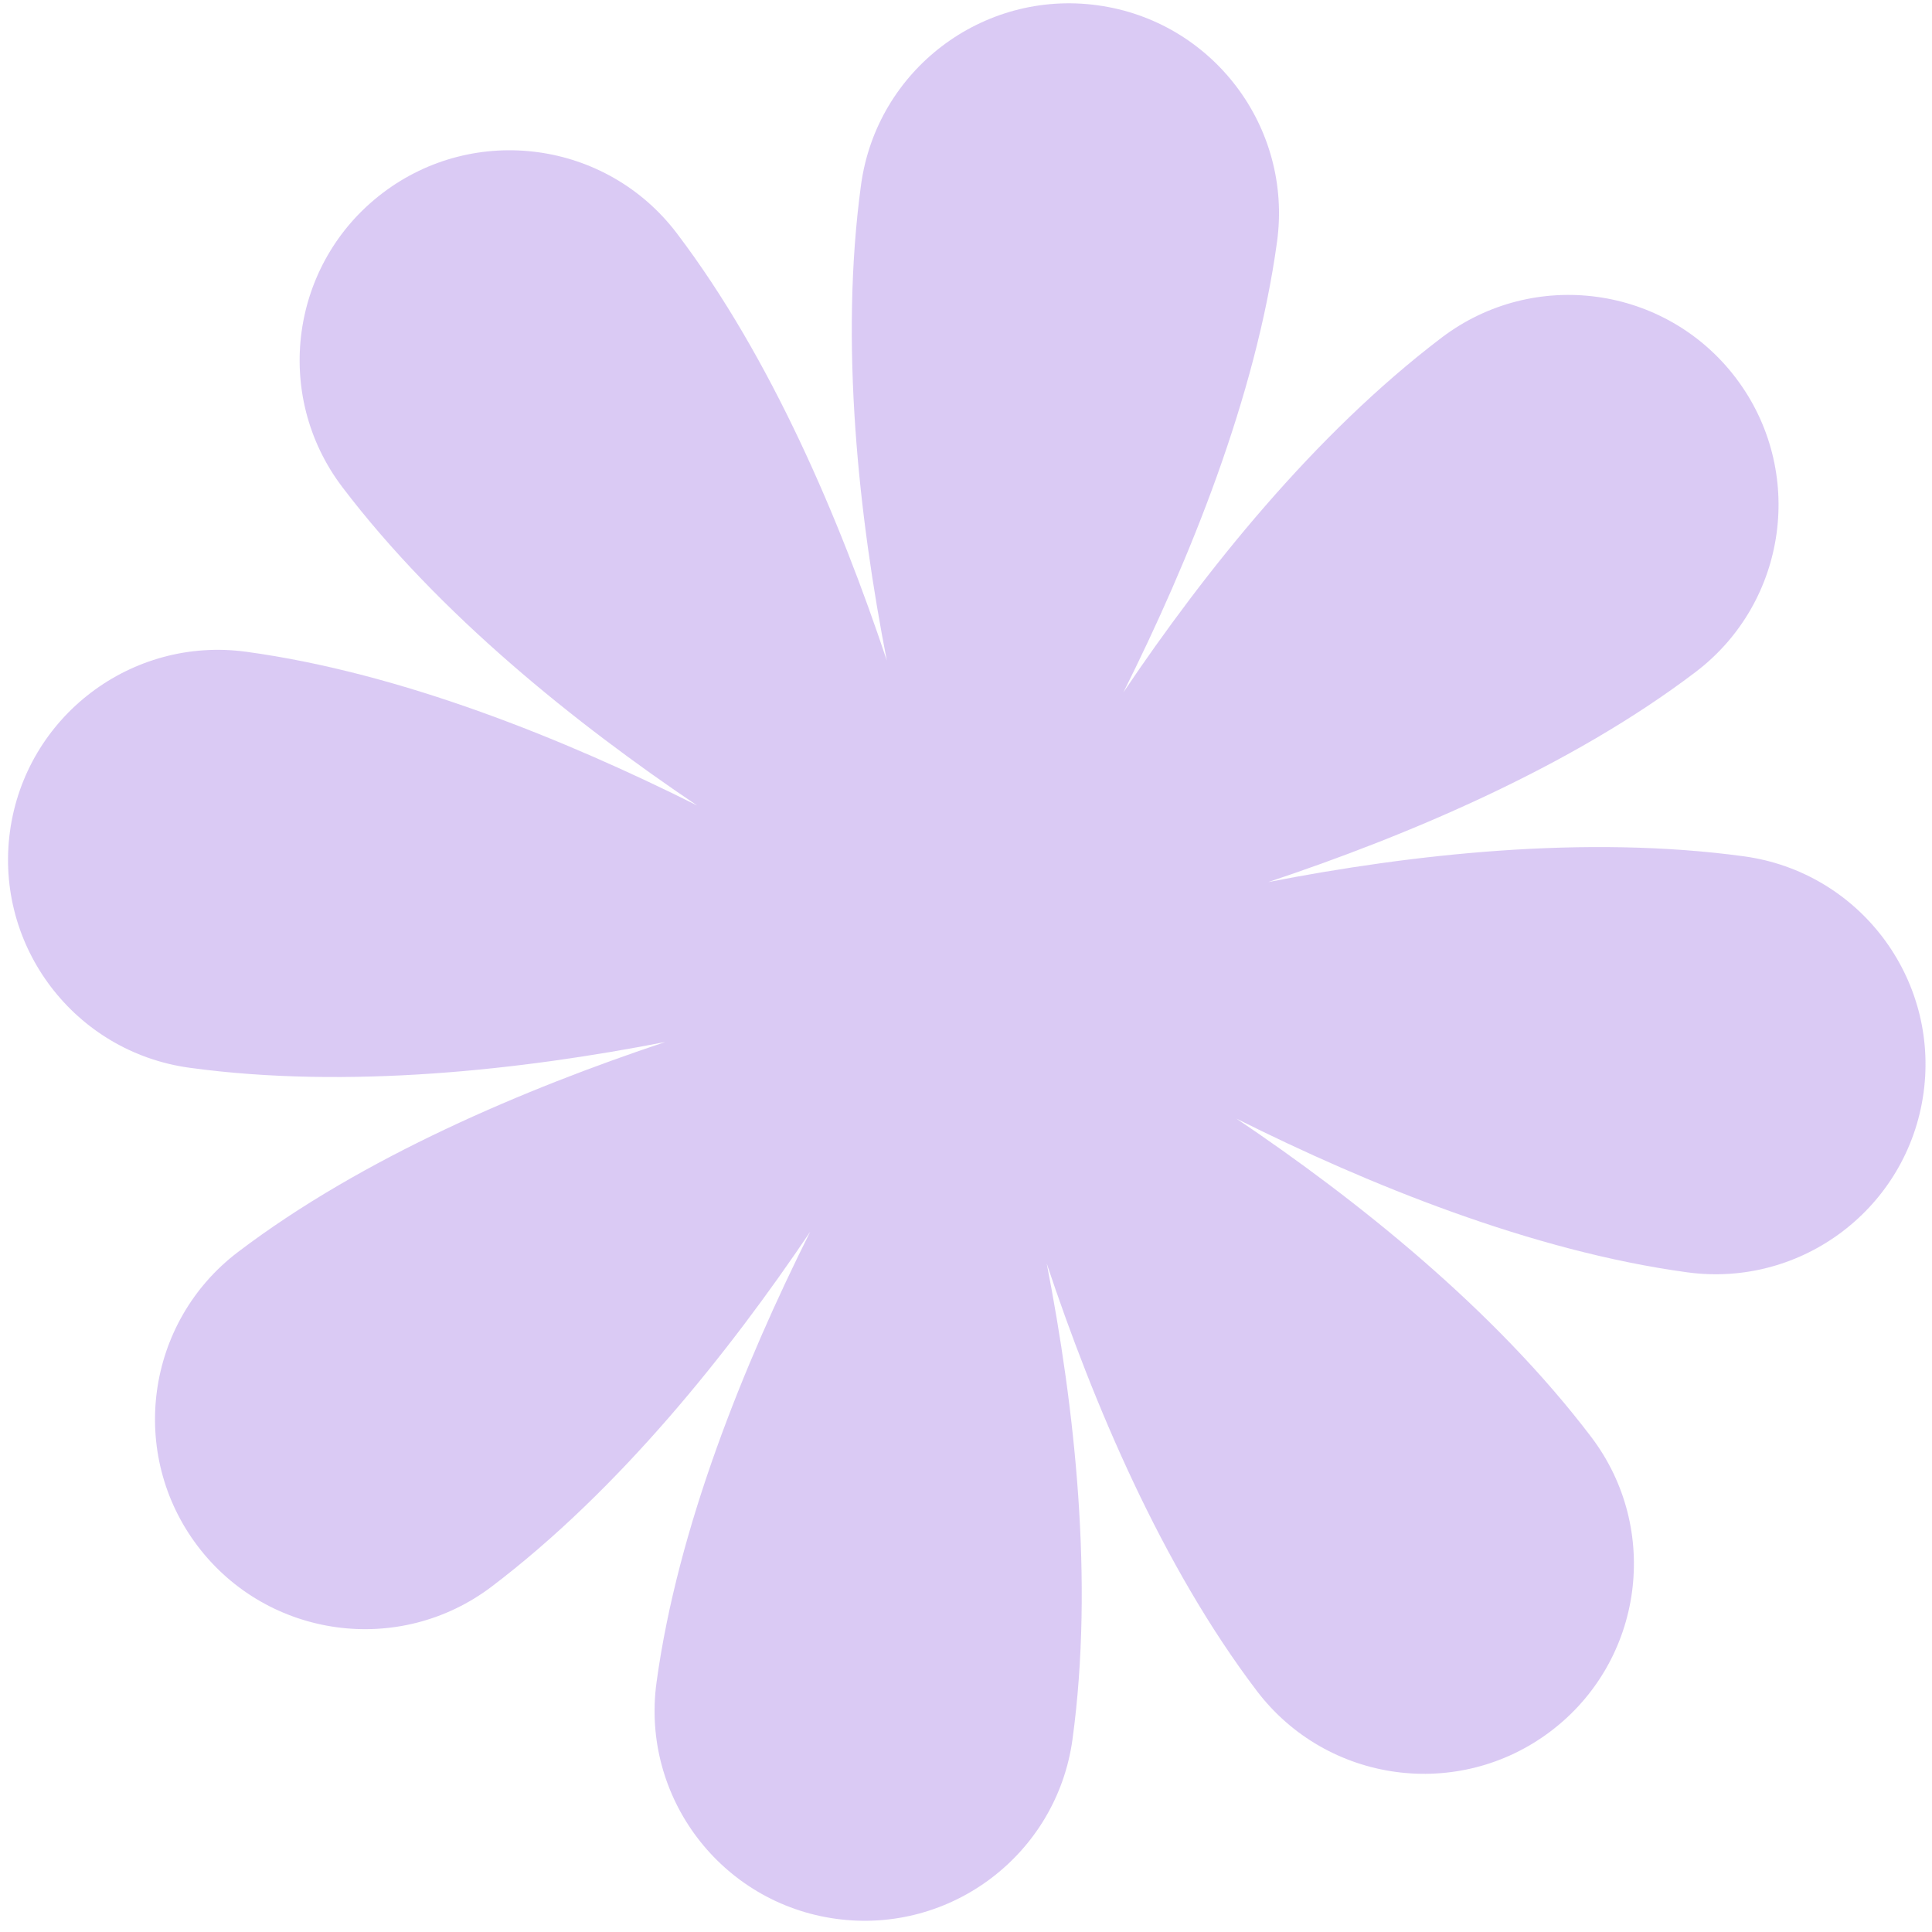 <svg width="55" height="55" viewBox="0 0 55 55" fill="none" xmlns="http://www.w3.org/2000/svg">
<path id="Vector" opacity="0.5" d="M41.039 9.613C37.41 12.37 34.3 16.266 31.981 19.709C33.86 15.952 35.752 11.296 36.355 6.879C36.801 3.61 34.511 0.596 31.242 0.15C27.973 -0.297 24.959 1.993 24.512 5.262C23.896 9.777 24.452 14.732 25.246 18.805C23.918 14.82 21.963 10.19 19.266 6.639C17.27 4.011 13.52 3.499 10.892 5.496C8.263 7.492 7.751 11.242 9.748 13.87C12.505 17.499 16.401 20.609 19.844 22.929C16.087 21.049 11.431 19.157 7.014 18.555C3.745 18.108 0.731 20.398 0.284 23.667C-0.162 26.936 2.128 29.951 5.397 30.397C9.911 31.014 14.867 30.458 18.94 29.663C14.954 30.992 10.325 32.946 6.774 35.643C4.146 37.64 3.634 41.389 5.63 44.018C7.627 46.646 11.377 47.158 14.005 45.161C17.634 42.405 20.744 38.509 23.064 35.066C21.184 38.823 19.292 43.479 18.69 47.895C18.243 51.164 20.533 54.179 23.802 54.625C27.071 55.072 30.085 52.782 30.532 49.513C31.148 44.998 30.592 40.043 29.798 35.97C31.127 39.955 33.081 44.585 35.778 48.135C37.775 50.764 41.524 51.276 44.153 49.279C46.781 47.282 47.293 43.533 45.296 40.904C42.539 37.275 38.644 34.165 35.2 31.846C38.958 33.725 43.613 35.618 48.03 36.22C51.299 36.666 54.313 34.377 54.76 31.108C55.206 27.838 52.917 24.824 49.648 24.378C45.133 23.761 40.177 24.317 36.104 25.111C40.09 23.783 44.72 21.828 48.27 19.131C50.898 17.135 51.41 13.385 49.414 10.757C47.417 8.129 43.668 7.617 41.039 9.613Z" fill="#B697EA"/>
</svg>
